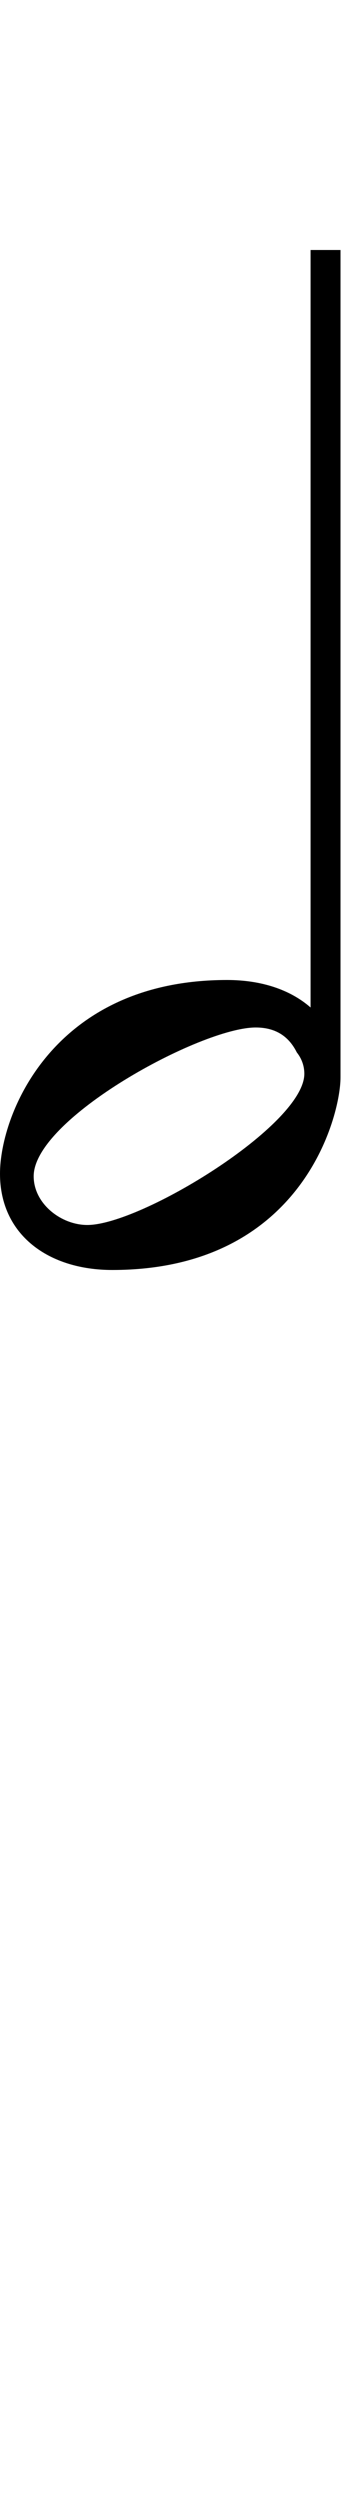 <svg xmlns="http://www.w3.org/2000/svg" xmlns:xlink="http://www.w3.org/1999/xlink" width="11" height="80" style="padding: 0px"><path d="M3.60 40.64C9.68 40.64 10.92 35.72 10.92 34.48L10.92 8L9.96 8L9.96 32.24C9.32 31.68 8.40 31.36 7.28 31.36C1.72 31.36 0 35.64 0 37.56C0 39.52 1.56 40.64 3.60 40.64ZM1.08 37.64C1.08 35.80 6.44 32.88 8.20 32.88C8.88 32.88 9.28 33.20 9.52 33.68C9.68 33.88 9.76 34.12 9.76 34.36C9.76 36 4.52 39.20 2.80 39.20C1.96 39.20 1.08 38.52 1.08 37.64Z"/></svg>